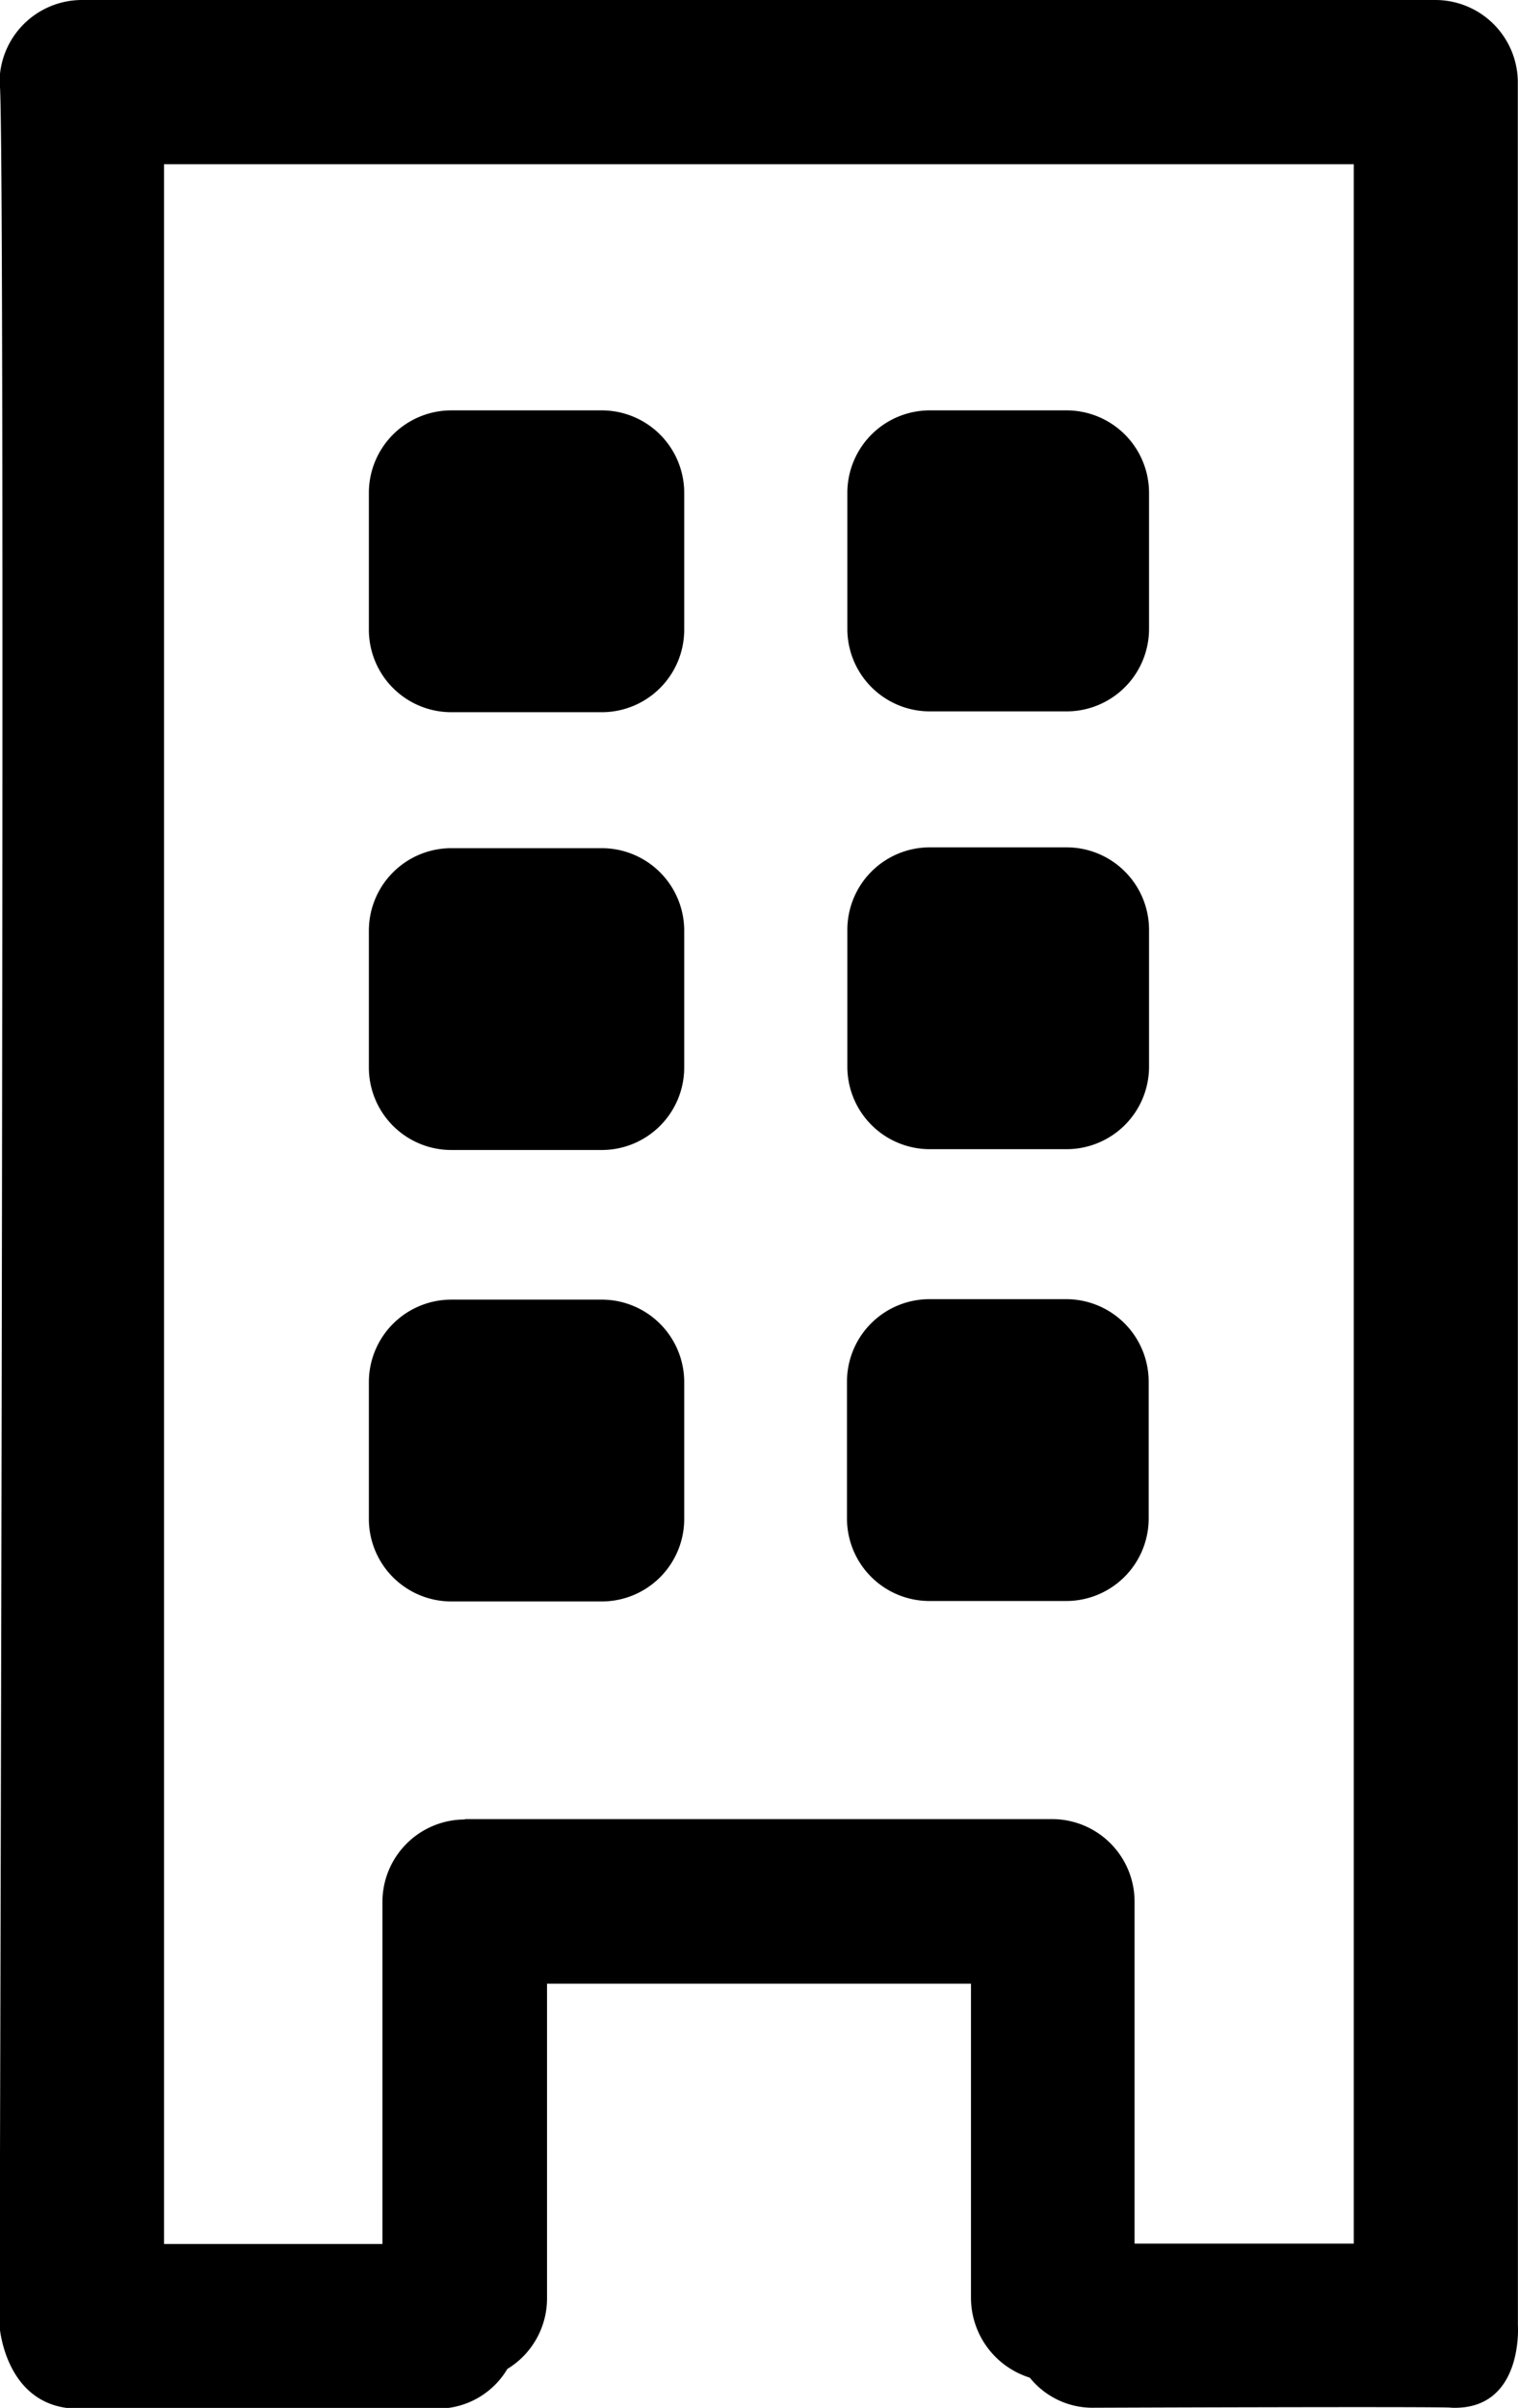 <svg xmlns="http://www.w3.org/2000/svg" width="16.564" height="26.263" viewBox="0 0 16.564 26.263"><g transform="translate(0)"><path d="M171.12,269.167h-1.641a.9.9,0,0,0-.9.9v1.492a.9.9,0,0,0,.9.9h1.641a.9.9,0,0,0,.9-.9v-1.492A.9.9,0,0,0,171.12,269.167Z" transform="translate(-164.554 -254.992)" /><path d="M271.033,271.554v-1.492a.9.9,0,0,0-.9-.9h-1.492a.9.9,0,0,0-.9.9v1.492a.9.9,0,0,0,.9.9h1.492A.9.9,0,0,0,271.033,271.554Z" transform="translate(-258.499 -254.992)" /><path d="M171.12,175.667h-1.641a.9.9,0,0,0-.9.9v1.492a.9.9,0,0,0,.9.9h1.641a.9.9,0,0,0,.9-.9v-1.492A.9.9,0,0,0,171.12,175.667Z" transform="translate(-164.554 -166.416)" /><path d="M268.645,178.95h1.492a.9.9,0,0,0,.9-.9v-1.492a.9.9,0,0,0-.9-.9h-1.492a.9.9,0,0,0-.9.9v1.492A.9.9,0,0,0,268.645,178.95Z" transform="translate(-258.499 -166.416)" /><path d="M171.12,85h-1.641a.9.9,0,0,0-.9.9v1.492a.9.9,0,0,0,.9.9h1.641a.9.9,0,0,0,.9-.9V85.9A.9.9,0,0,0,171.12,85Z" transform="translate(-164.554 -80.524)" /><path d="M268.645,88.283h1.492a.9.9,0,0,0,.9-.9V85.9a.9.9,0,0,0-.9-.9h-1.492a.9.9,0,0,0-.9.9v1.492A.9.9,0,0,0,268.645,88.283Z" transform="translate(-258.499 -80.524)" /><path d="M30.282.9a.9.9,0,0,0-.9-.9H14.615a.9.9,0,0,0-.9.9c.071.042,0,24.471,0,24.471s.062.928.9.9h3.88a.884.884,0,0,0,.761-.433.9.9,0,0,0,.433-.761V21.636h4.626v3.432a.914.914,0,0,0,.642.865.878.878,0,0,0,.7.328s3.908-.015,3.9,0c.79.031.726-.9.726-.9ZM18.793,19.845a.9.9,0,0,0-.9.9v3.73H15.51V1.791H28.492V24.471H26.1v-3.73a.9.9,0,0,0-.9-.9H18.793Z" transform="translate(-13.72 0)" /></g></svg>